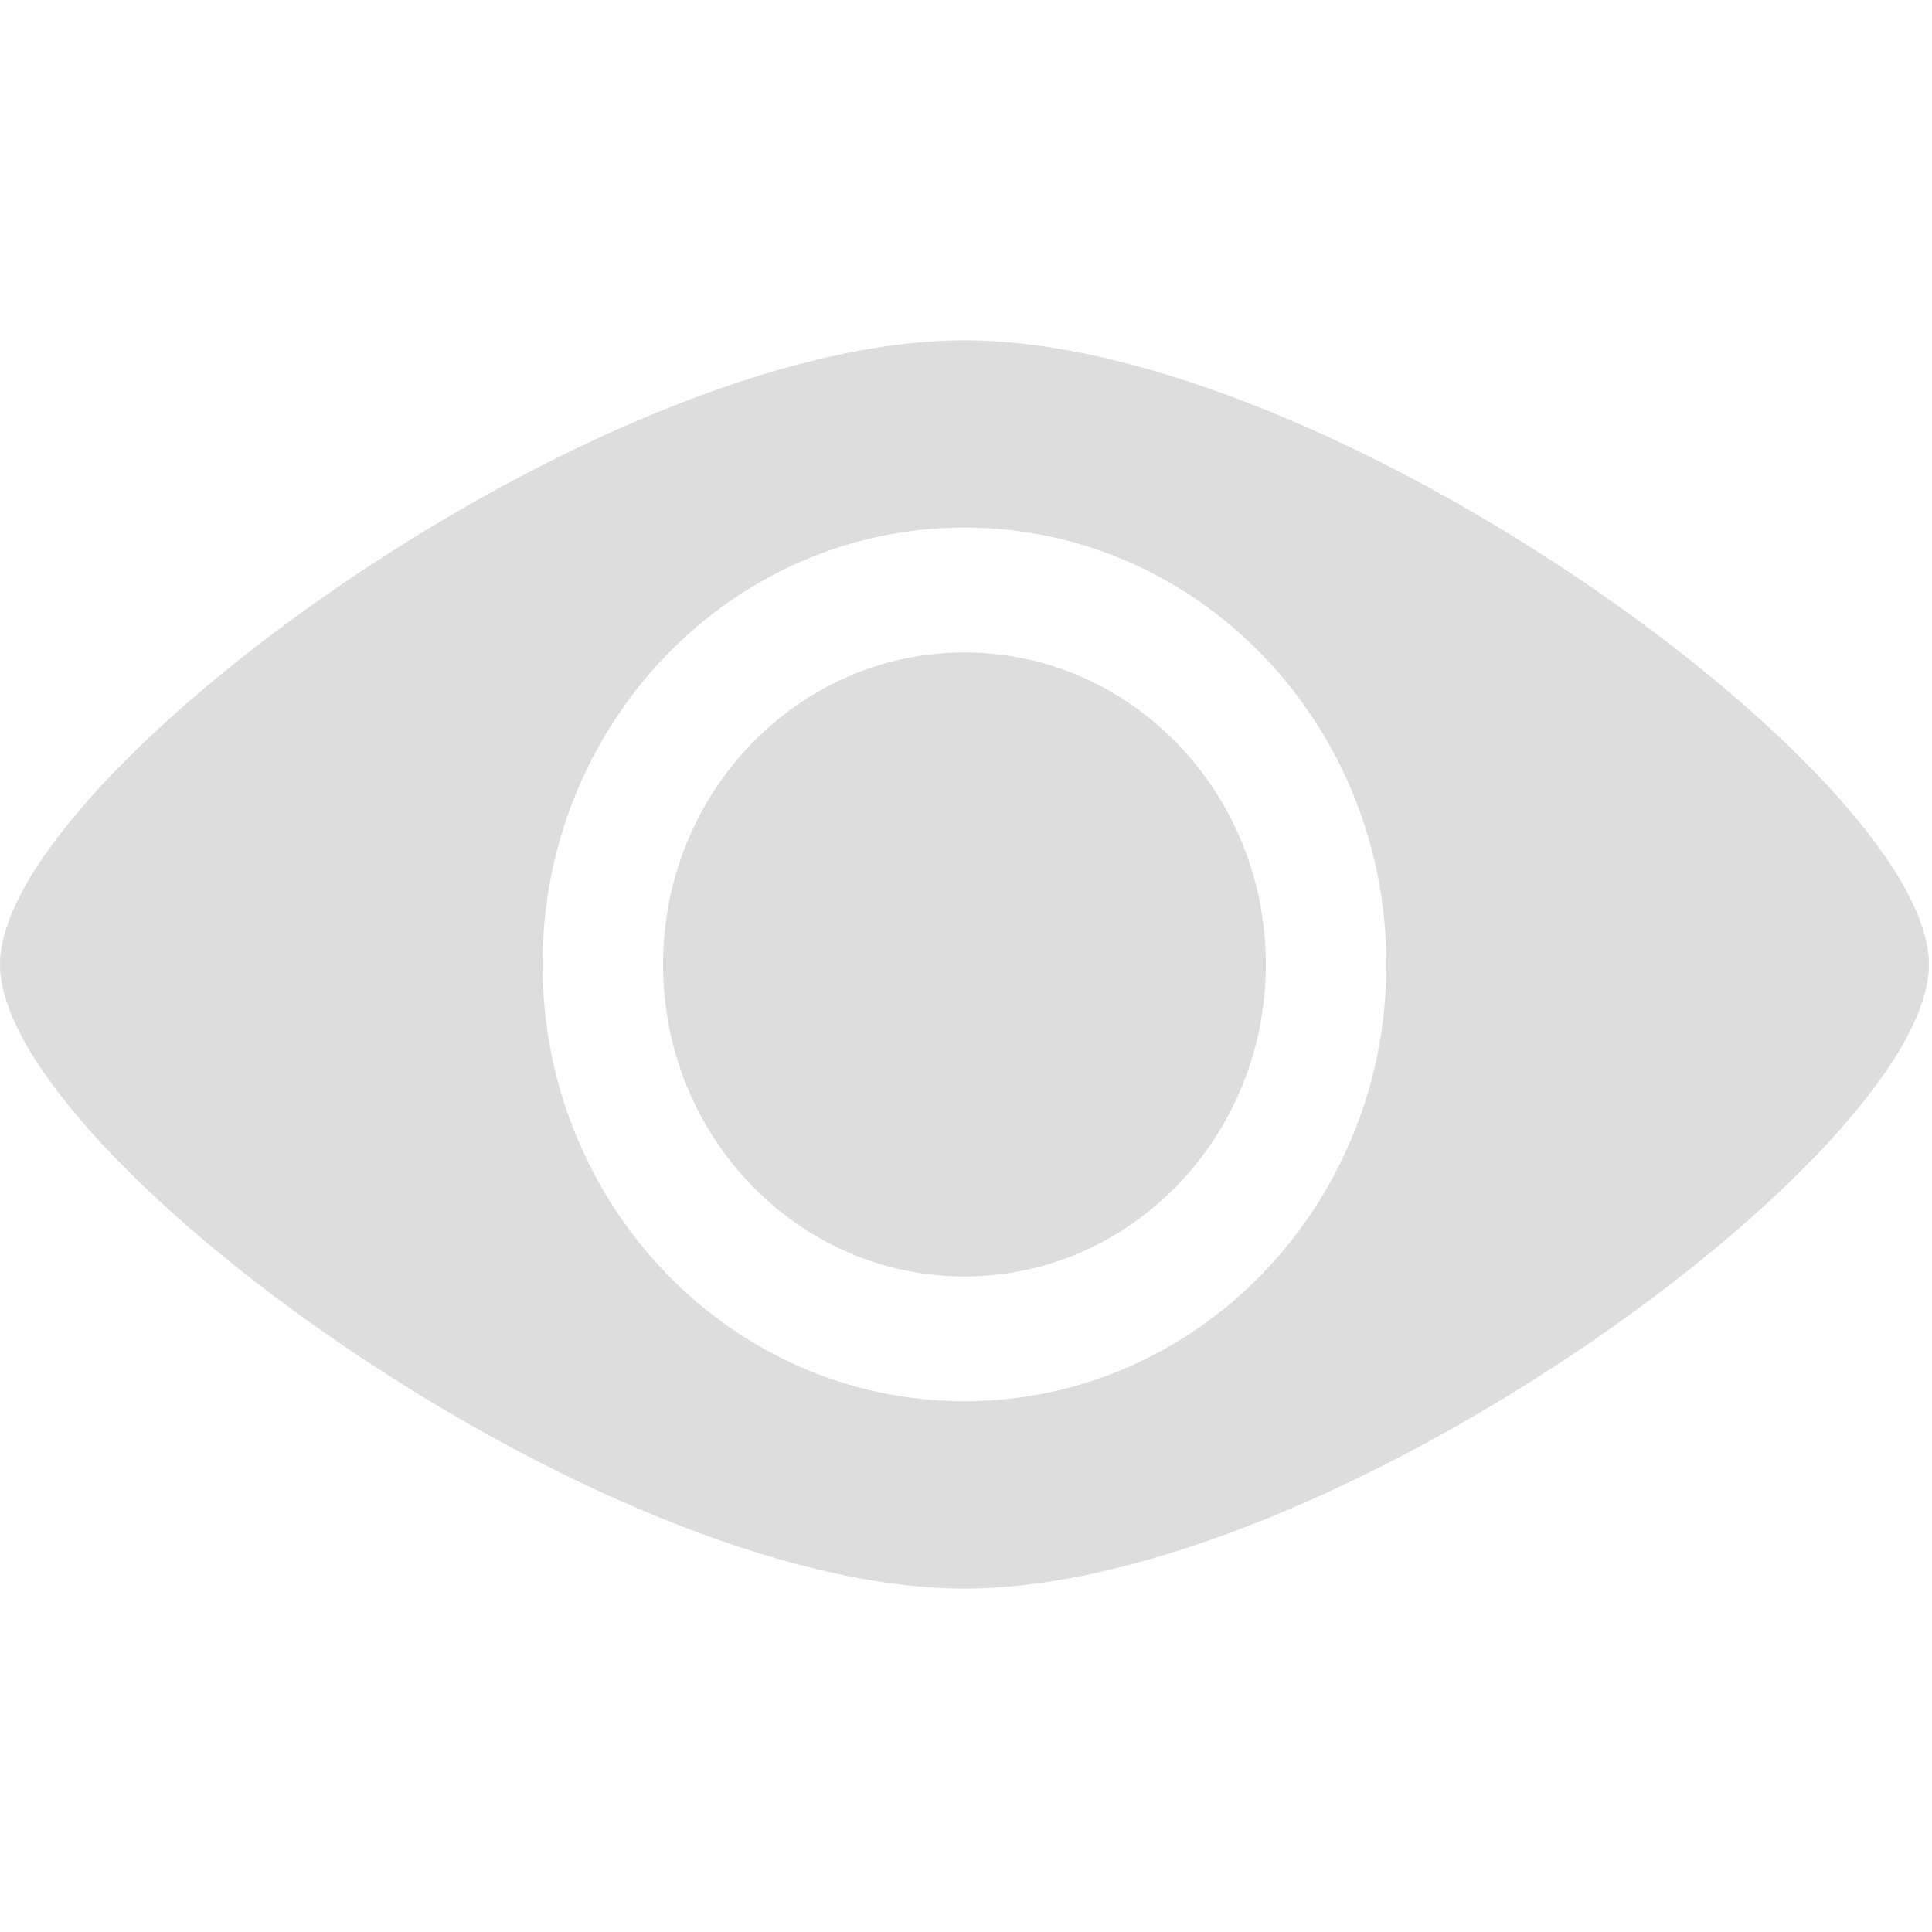 <?xml version="1.0" standalone="no"?><!DOCTYPE svg PUBLIC "-//W3C//DTD SVG 1.1//EN" "http://www.w3.org/Graphics/SVG/1.1/DTD/svg11.dtd"><svg width="200" height="200" viewBox="0 0 200 200" version="1.1" xmlns="http://www.w3.org/2000/svg" xmlns:xlink="http://www.w3.org/1999/xlink"><defs><style type="text/css"><![CDATA[
@font-face { font-family: ifont; src: url("//at.alicdn.com/t/font_1442373896_4754455.eot?#iefix") format("embedded-opentype"), url("//at.alicdn.com/t/font_1442373896_4754455.woff") format("woff"), url("//at.alicdn.com/t/font_1442373896_4754455.ttf") format("truetype"), url("//at.alicdn.com/t/font_1442373896_4754455.svg#ifont") format("svg"); }

]]></style></defs><g class="transform-group"><g transform="scale(0.195, 0.195)"><path d="M512 180.672C317.568 180.672 0 412.608 0 512c0 99.392 317.568 331.328 512 331.328 194.432 0 512-231.872 512-331.328C1024 412.608 706.432 180.672 512 180.672zM512 743.872c-123.712 0-224-103.808-224-231.936 0-128.064 100.288-231.872 224-231.872 123.712 0 224 103.808 224 231.872C736 640.064 635.712 743.872 512 743.872zM512 346.368C423.616 346.368 352 420.544 352 512c0 91.52 71.616 165.632 160 165.632S672 603.456 672 512C672 420.544 600.384 346.368 512 346.368z" fill="#dddddd"></path></g></g></svg>